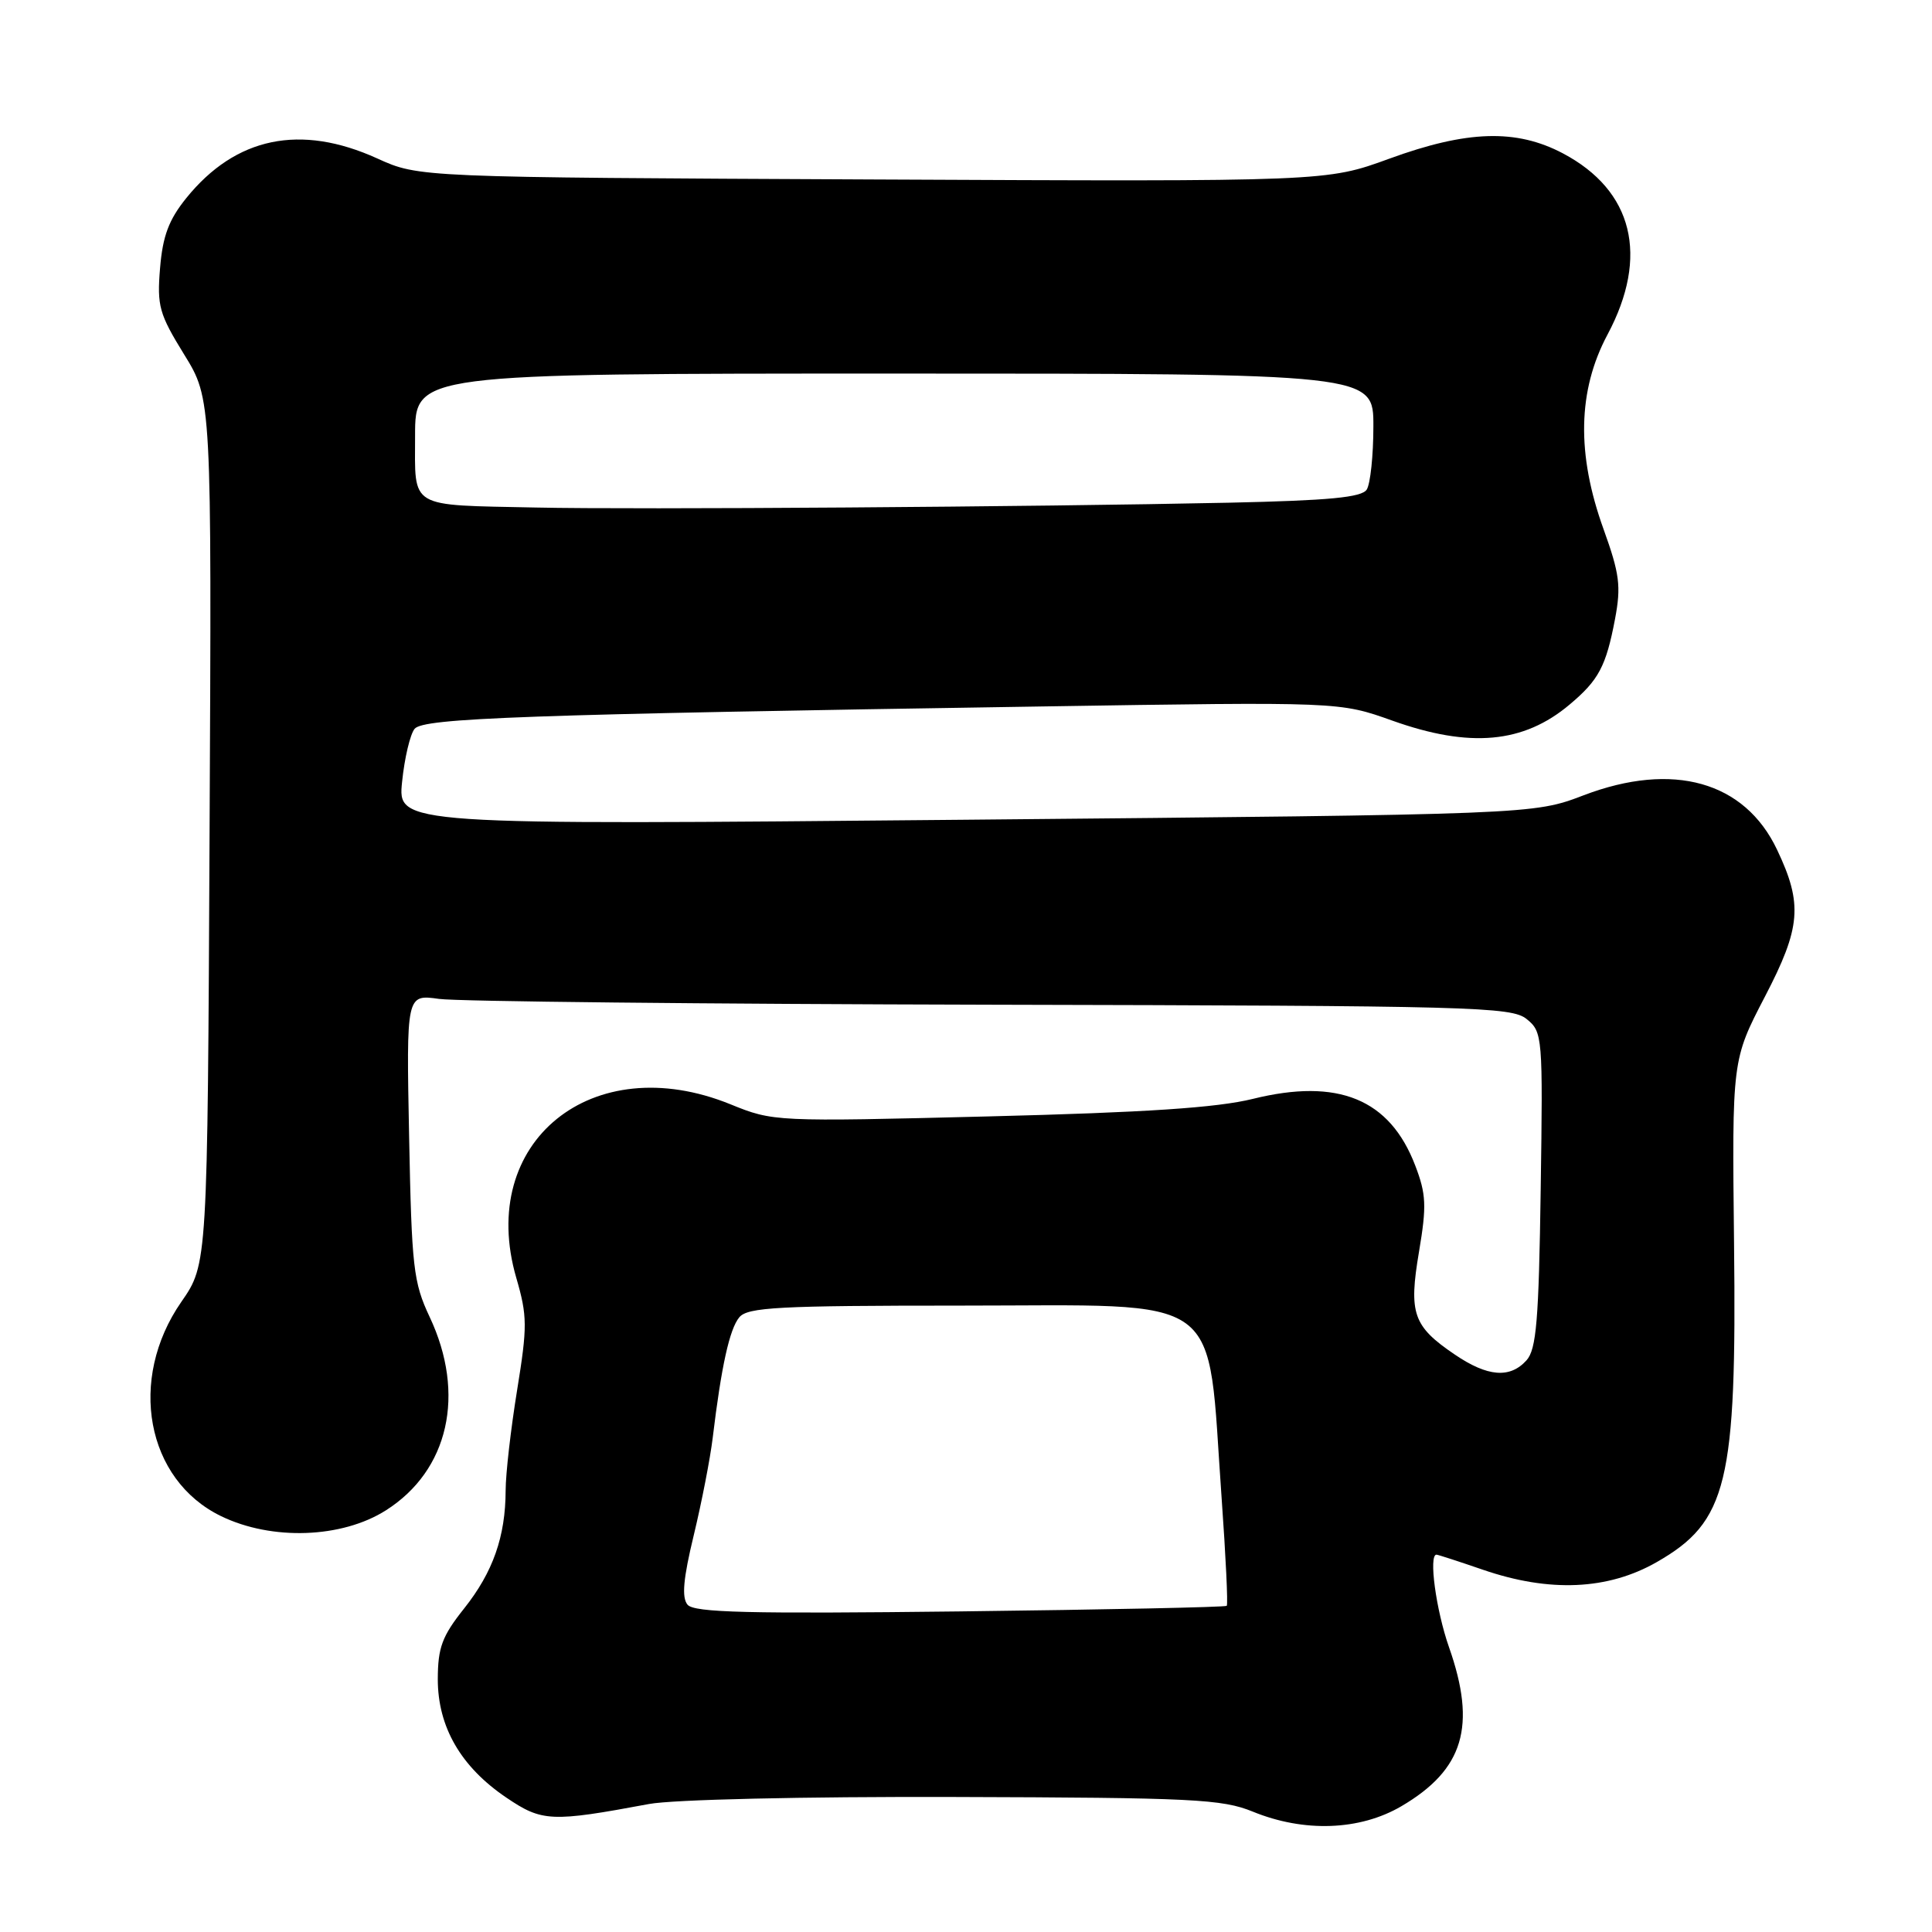 <?xml version="1.0" encoding="UTF-8" standalone="no"?>
<!DOCTYPE svg PUBLIC "-//W3C//DTD SVG 1.1//EN" "http://www.w3.org/Graphics/SVG/1.1/DTD/svg11.dtd" >
<svg xmlns="http://www.w3.org/2000/svg" xmlns:xlink="http://www.w3.org/1999/xlink" version="1.1" viewBox="0 0 256 256">
 <g >
 <path fill="currentColor"
d=" M 185.68 239.34 C 193.95 234.49 195.68 228.73 192.00 218.26 C 190.28 213.36 189.28 206.00 190.34 206.00 C 190.53 206.00 193.30 206.90 196.50 208.00 C 205.31 211.03 213.05 210.69 219.52 206.99 C 228.89 201.63 230.13 196.52 229.77 164.78 C 229.50 140.45 229.50 140.45 233.86 132.06 C 238.64 122.88 238.89 119.79 235.47 112.59 C 231.18 103.54 221.68 100.87 209.84 105.38 C 203.18 107.92 203.18 107.92 127.93 108.62 C 52.69 109.32 52.69 109.32 53.28 103.59 C 53.60 100.44 54.35 97.28 54.94 96.57 C 56.12 95.15 69.43 94.67 138.00 93.61 C 177.50 92.99 177.50 92.99 184.50 95.49 C 194.76 99.15 201.87 98.51 207.99 93.35 C 211.84 90.12 212.81 88.29 214.00 82.02 C 214.82 77.67 214.61 76.04 212.48 70.12 C 208.88 60.15 209.05 51.75 213.00 44.34 C 218.55 33.95 216.40 25.24 207.09 20.32 C 200.91 17.06 194.40 17.26 184.08 21.03 C 175.78 24.06 175.78 24.06 115.64 23.78 C 55.50 23.50 55.50 23.50 50.00 21.00 C 39.81 16.37 31.23 18.15 24.69 26.24 C 22.37 29.11 21.56 31.27 21.21 35.52 C 20.79 40.54 21.09 41.60 24.40 46.97 C 28.05 52.88 28.05 52.88 27.77 110.19 C 27.50 167.50 27.50 167.50 24.03 172.50 C 16.89 182.79 19.36 196.09 29.30 200.90 C 36.02 204.16 45.30 203.83 51.13 200.13 C 59.46 194.85 61.75 184.73 56.93 174.50 C 54.77 169.91 54.55 167.94 54.21 150.62 C 53.84 131.75 53.84 131.75 58.17 132.36 C 60.55 132.70 93.46 133.04 131.31 133.13 C 195.28 133.27 200.27 133.40 202.29 135.03 C 204.40 136.74 204.45 137.28 204.15 157.64 C 203.90 174.94 203.58 178.80 202.27 180.25 C 200.08 182.68 197.11 182.44 192.76 179.48 C 187.23 175.73 186.64 174.04 188.03 165.84 C 189.05 159.78 188.98 158.24 187.53 154.45 C 184.16 145.62 177.31 142.81 166.00 145.61 C 161.26 146.78 151.80 147.41 131.00 147.93 C 102.68 148.64 102.46 148.63 96.78 146.32 C 78.48 138.89 63.17 151.30 68.41 169.32 C 69.88 174.38 69.89 175.75 68.52 184.20 C 67.69 189.31 67.00 195.30 67.00 197.50 C 66.98 203.60 65.33 208.31 61.50 213.13 C 58.58 216.80 58.02 218.30 58.01 222.50 C 58.01 228.83 61.07 234.12 67.09 238.19 C 71.83 241.40 73.03 241.46 86.00 239.04 C 89.16 238.45 106.36 238.05 126.50 238.11 C 158.06 238.20 161.94 238.39 166.00 240.05 C 172.80 242.83 180.18 242.56 185.68 239.34 Z  M 91.10 212.63 C 90.31 211.67 90.53 209.19 91.93 203.41 C 92.98 199.06 94.11 193.25 94.44 190.50 C 95.58 181.03 96.67 176.10 97.96 174.55 C 99.06 173.22 103.14 173.00 127.17 173.00 C 162.84 173.00 159.89 170.83 161.87 198.48 C 162.42 206.17 162.73 212.60 162.55 212.78 C 162.37 212.96 146.47 213.29 127.21 213.52 C 99.15 213.85 91.98 213.68 91.10 212.63 Z  M 71.00 67.25 C 53.97 66.89 55.00 67.50 55.00 57.73 C 55.00 49.50 55.00 49.50 118.50 49.50 C 182.00 49.50 182.00 49.50 181.98 56.50 C 181.98 60.35 181.58 64.11 181.10 64.87 C 180.44 65.91 176.14 66.32 162.87 66.61 C 137.19 67.16 84.18 67.54 71.00 67.25 Z "/>
</g>
</svg>
